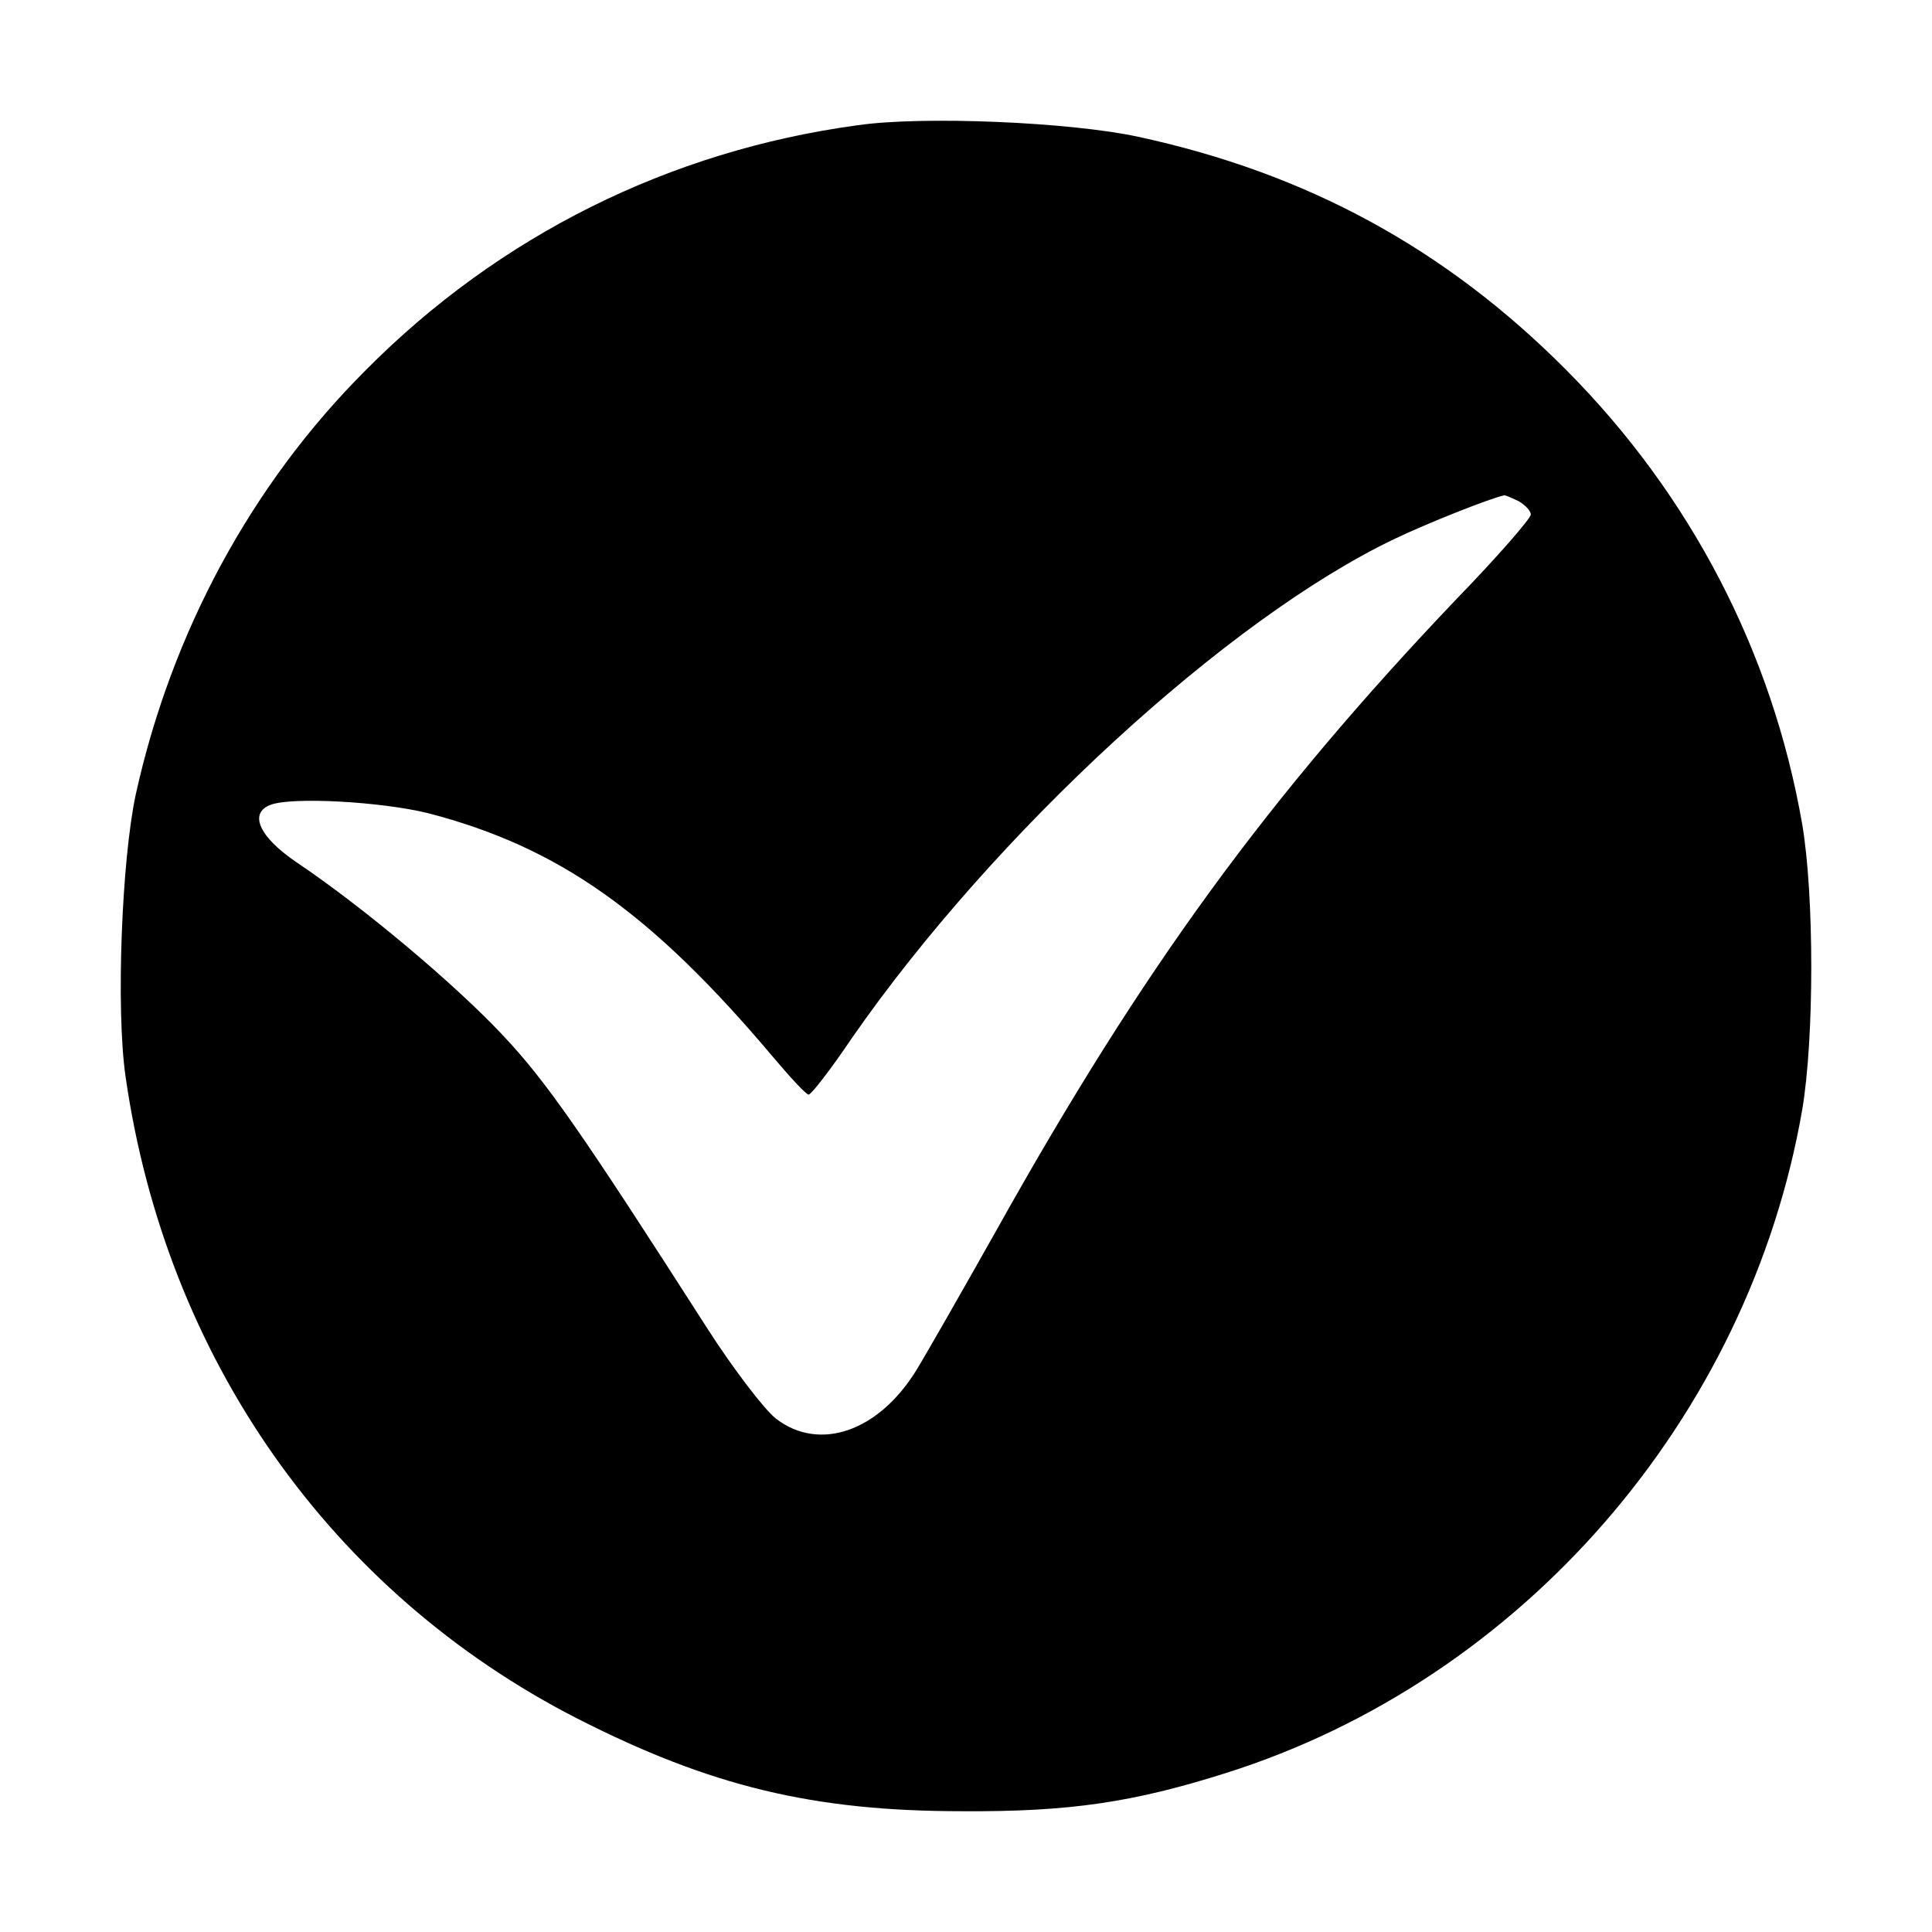 <svg version="1.1" viewBox="0 0 512 512" xmlns="http://www.w3.org/2000/svg">
<path d="m227.17 33.204c-49.745 6.766-94.922 29.254-130.29 64.935-30.289 30.272-51.441 69.501-60.917 112.46-3.724 17.419-5.247 56.821-2.706 74.579 10.659 74.579 54.313 136.81 119.8 170.29 35.196 17.923 62.44 24.523 102.03 24.523 28.427 0.174 45.342-2.365 69.88-10.148 78.172-24.689 138.41-93.859 152.63-175.7 3.211-18.94 3.211-56.821 0-75.762-7.953-45.664-29.61-87.258-62.605-120.41-31.977-32.133-68.696-52.082-113.37-61.726-17.933-3.887-57.019-5.583-74.448-3.044zm175.29 99.607c1.688 1.017 3.219 2.539 3.219 3.548 0 1.017-8.797 11.166-19.63 22.323-49.919 52.421-83.079 97.746-121.83 167.08-9.136 16.236-18.786 33.15-21.492 37.542-9.98 16.062-25.555 21.48-37.058 12.679-3.045-2.365-11.338-13.192-18.273-24.011-33.161-51.751-42.644-65.448-54.148-77.623-12.356-13.192-36.545-33.654-54.652-45.829-9.98-6.766-12.687-13.018-6.935-15.219 5.752-2.2 29.445-0.844 41.792 2.2 34.518 8.966 59.055 26.211 91.545 64.77 4.568 5.409 8.632 9.809 9.31 9.809s5.925-6.766 11.503-15.053c37.729-54.282 99.49-111.1 143.82-132.24 8.458-4.061 25.042-10.653 28.932-11.505 0.339-0.165 2.027 0.686 3.89 1.53z"/>
</svg>
